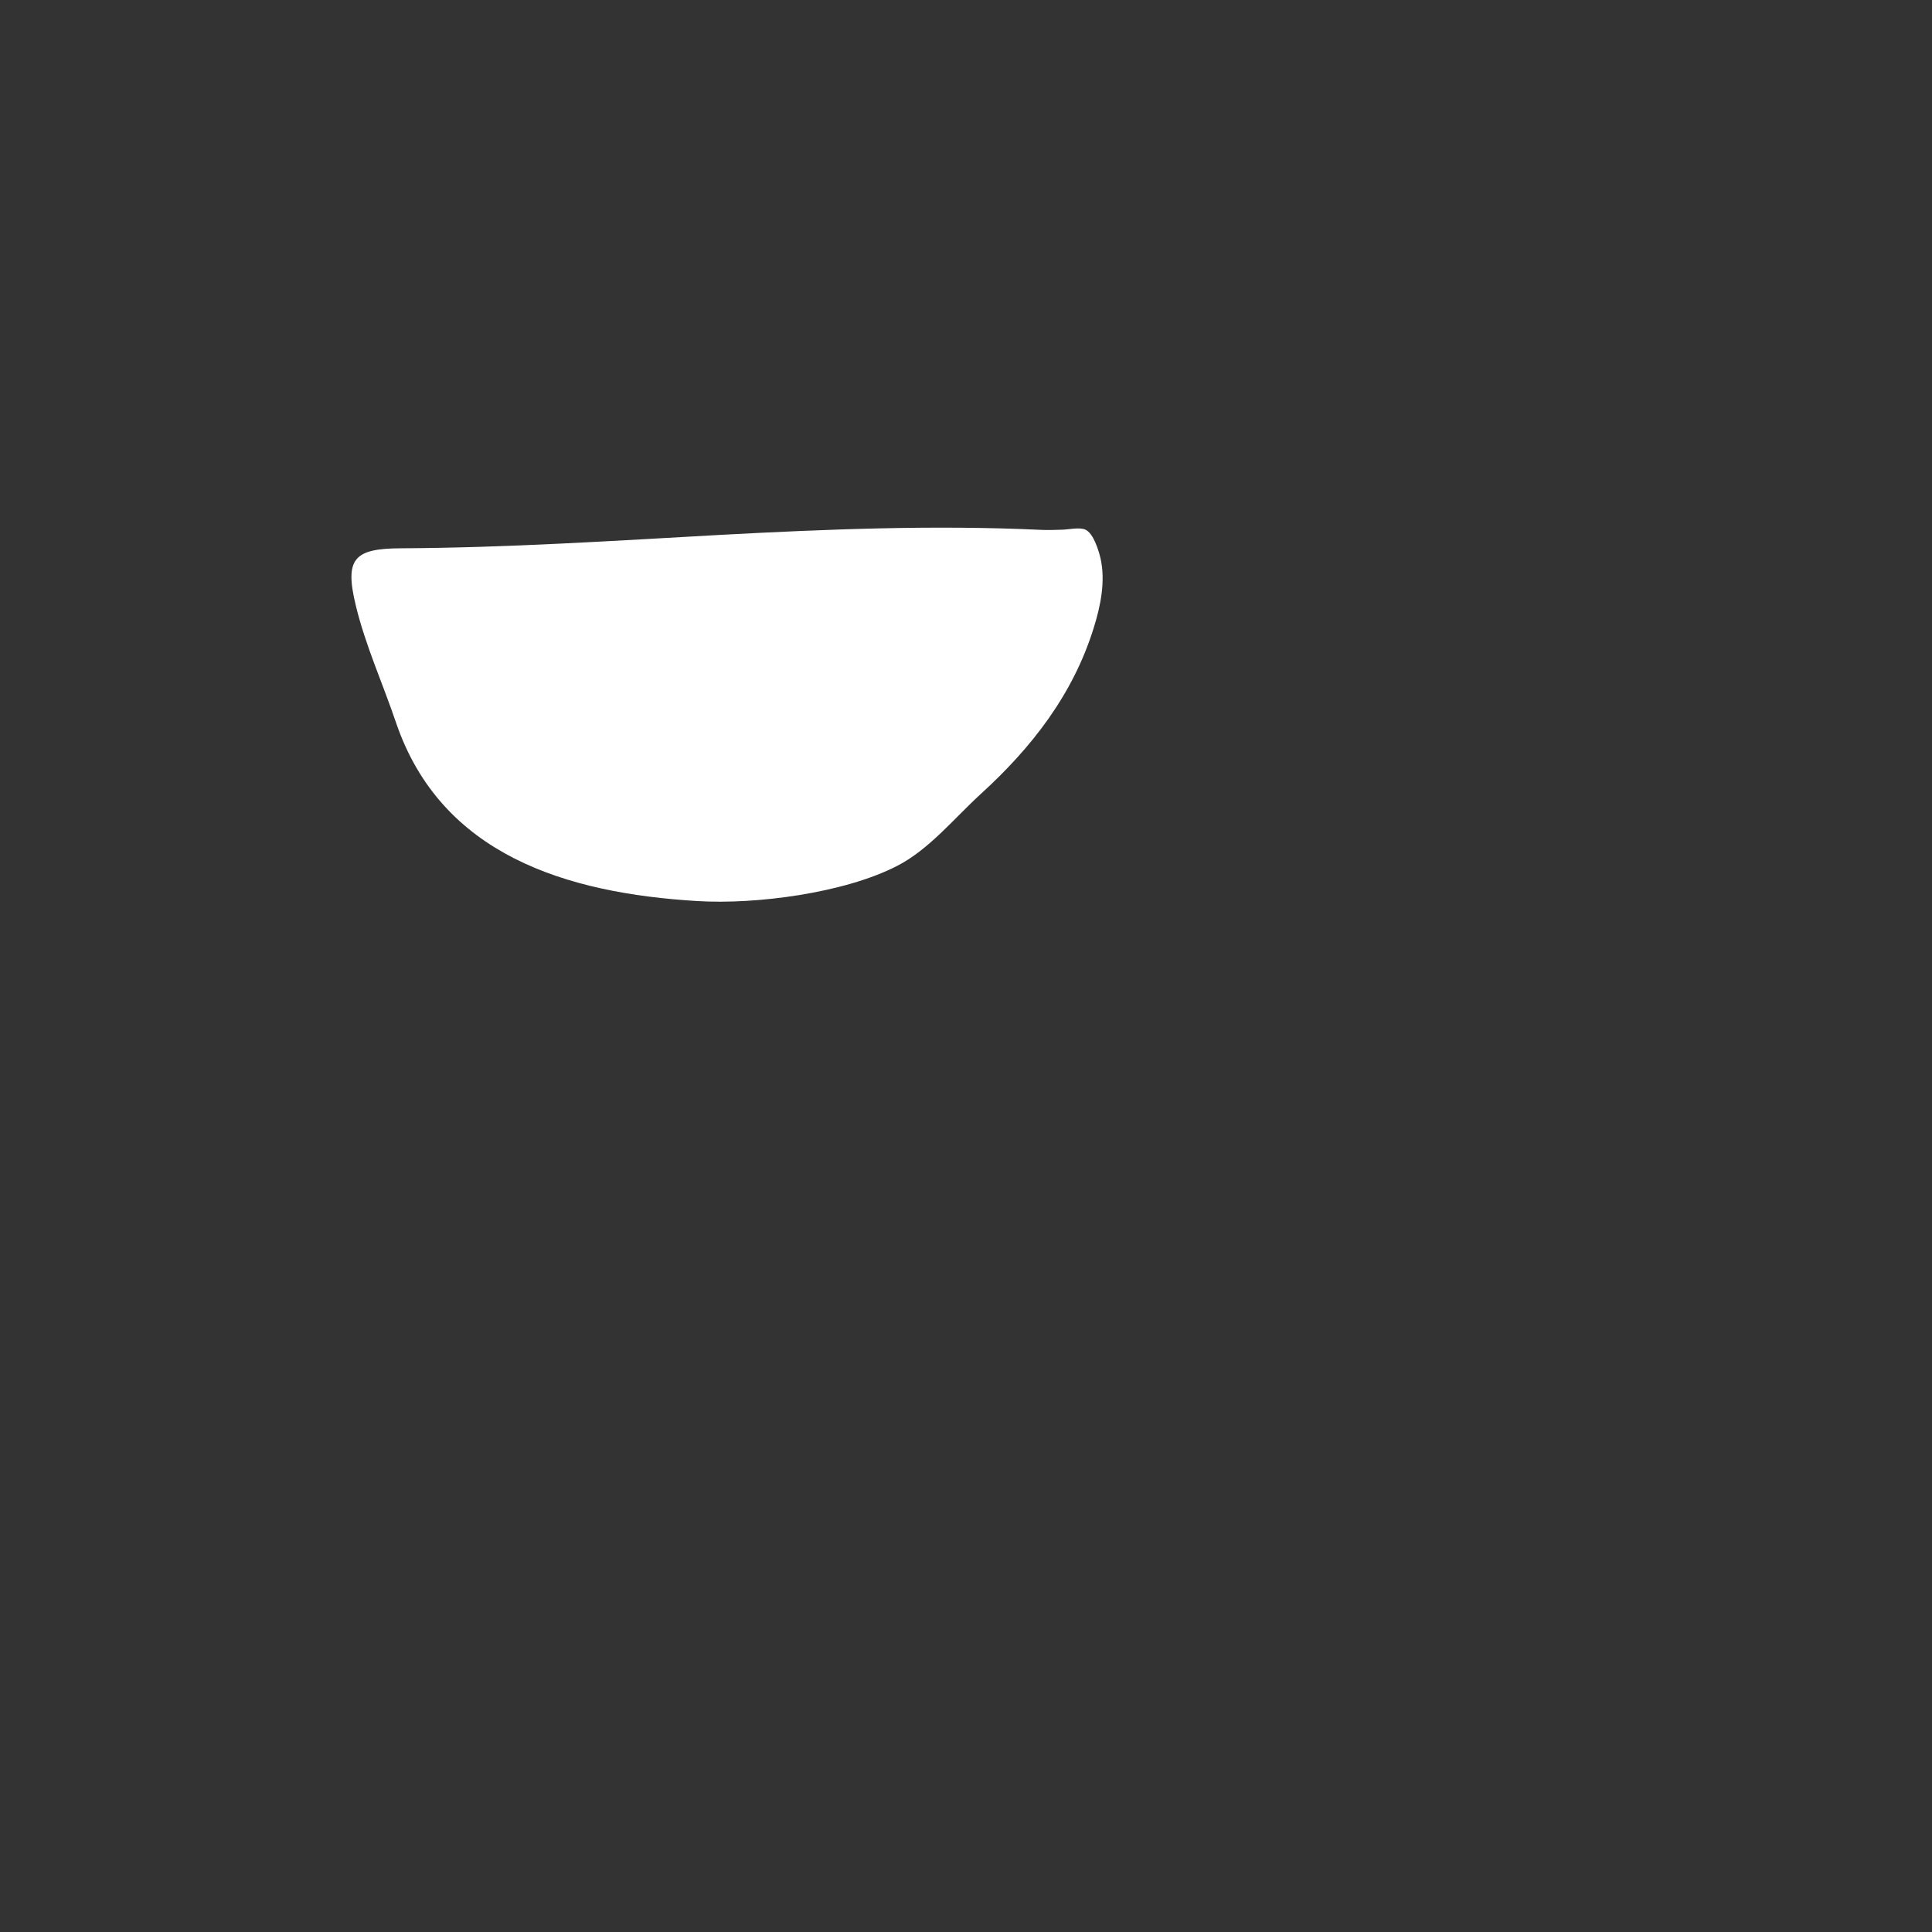 <?xml version="1.0" encoding="utf-8"?>
<!-- Generator: Adobe Illustrator 24.2.3, SVG Export Plug-In . SVG Version: 6.00 Build 0)  -->
<svg version="1.1" id="Nube_x5F_maceta" xmlns="http://www.w3.org/2000/svg" xmlns:xlink="http://www.w3.org/1999/xlink" x="0px"
	 y="0px" viewBox="0 0 1080 1080" style="enable-background:new 0 0 1080 1080;" xml:space="preserve">
<rect x="0" y="0" width="1080" height="1080" fill="#333333" stroke="none"/>
<style type="text/css">
	.st0{fill:#FFFFFF;}
</style>
<path class="st0" d="M611.3,351.3c3.9-12.4,6.8-26.3,3.9-39.2c-1.1-4.5-3.9-13.9-8.4-16c-3.2-1.5-9.5-0.1-12.9,0
	c-4,0.1-7.9,0.3-11.9,0.1c-59.7-2.8-119.6-0.4-179.3,2.8c-59.5,3.3-118.9,7.2-178.5,7.5c-26.3,0.1-31.7,5.7-25.3,32
	c5.3,22.1,15.2,43.9,22.5,65.5c25.2,73.9,95.2,95.3,168.4,99.7c32.7,2,82-4.4,111.6-19.6c18-9.2,32.1-26.8,46.9-40.3
	C576.7,417.9,599.7,388.4,611.3,351.3z"/>
</svg>
